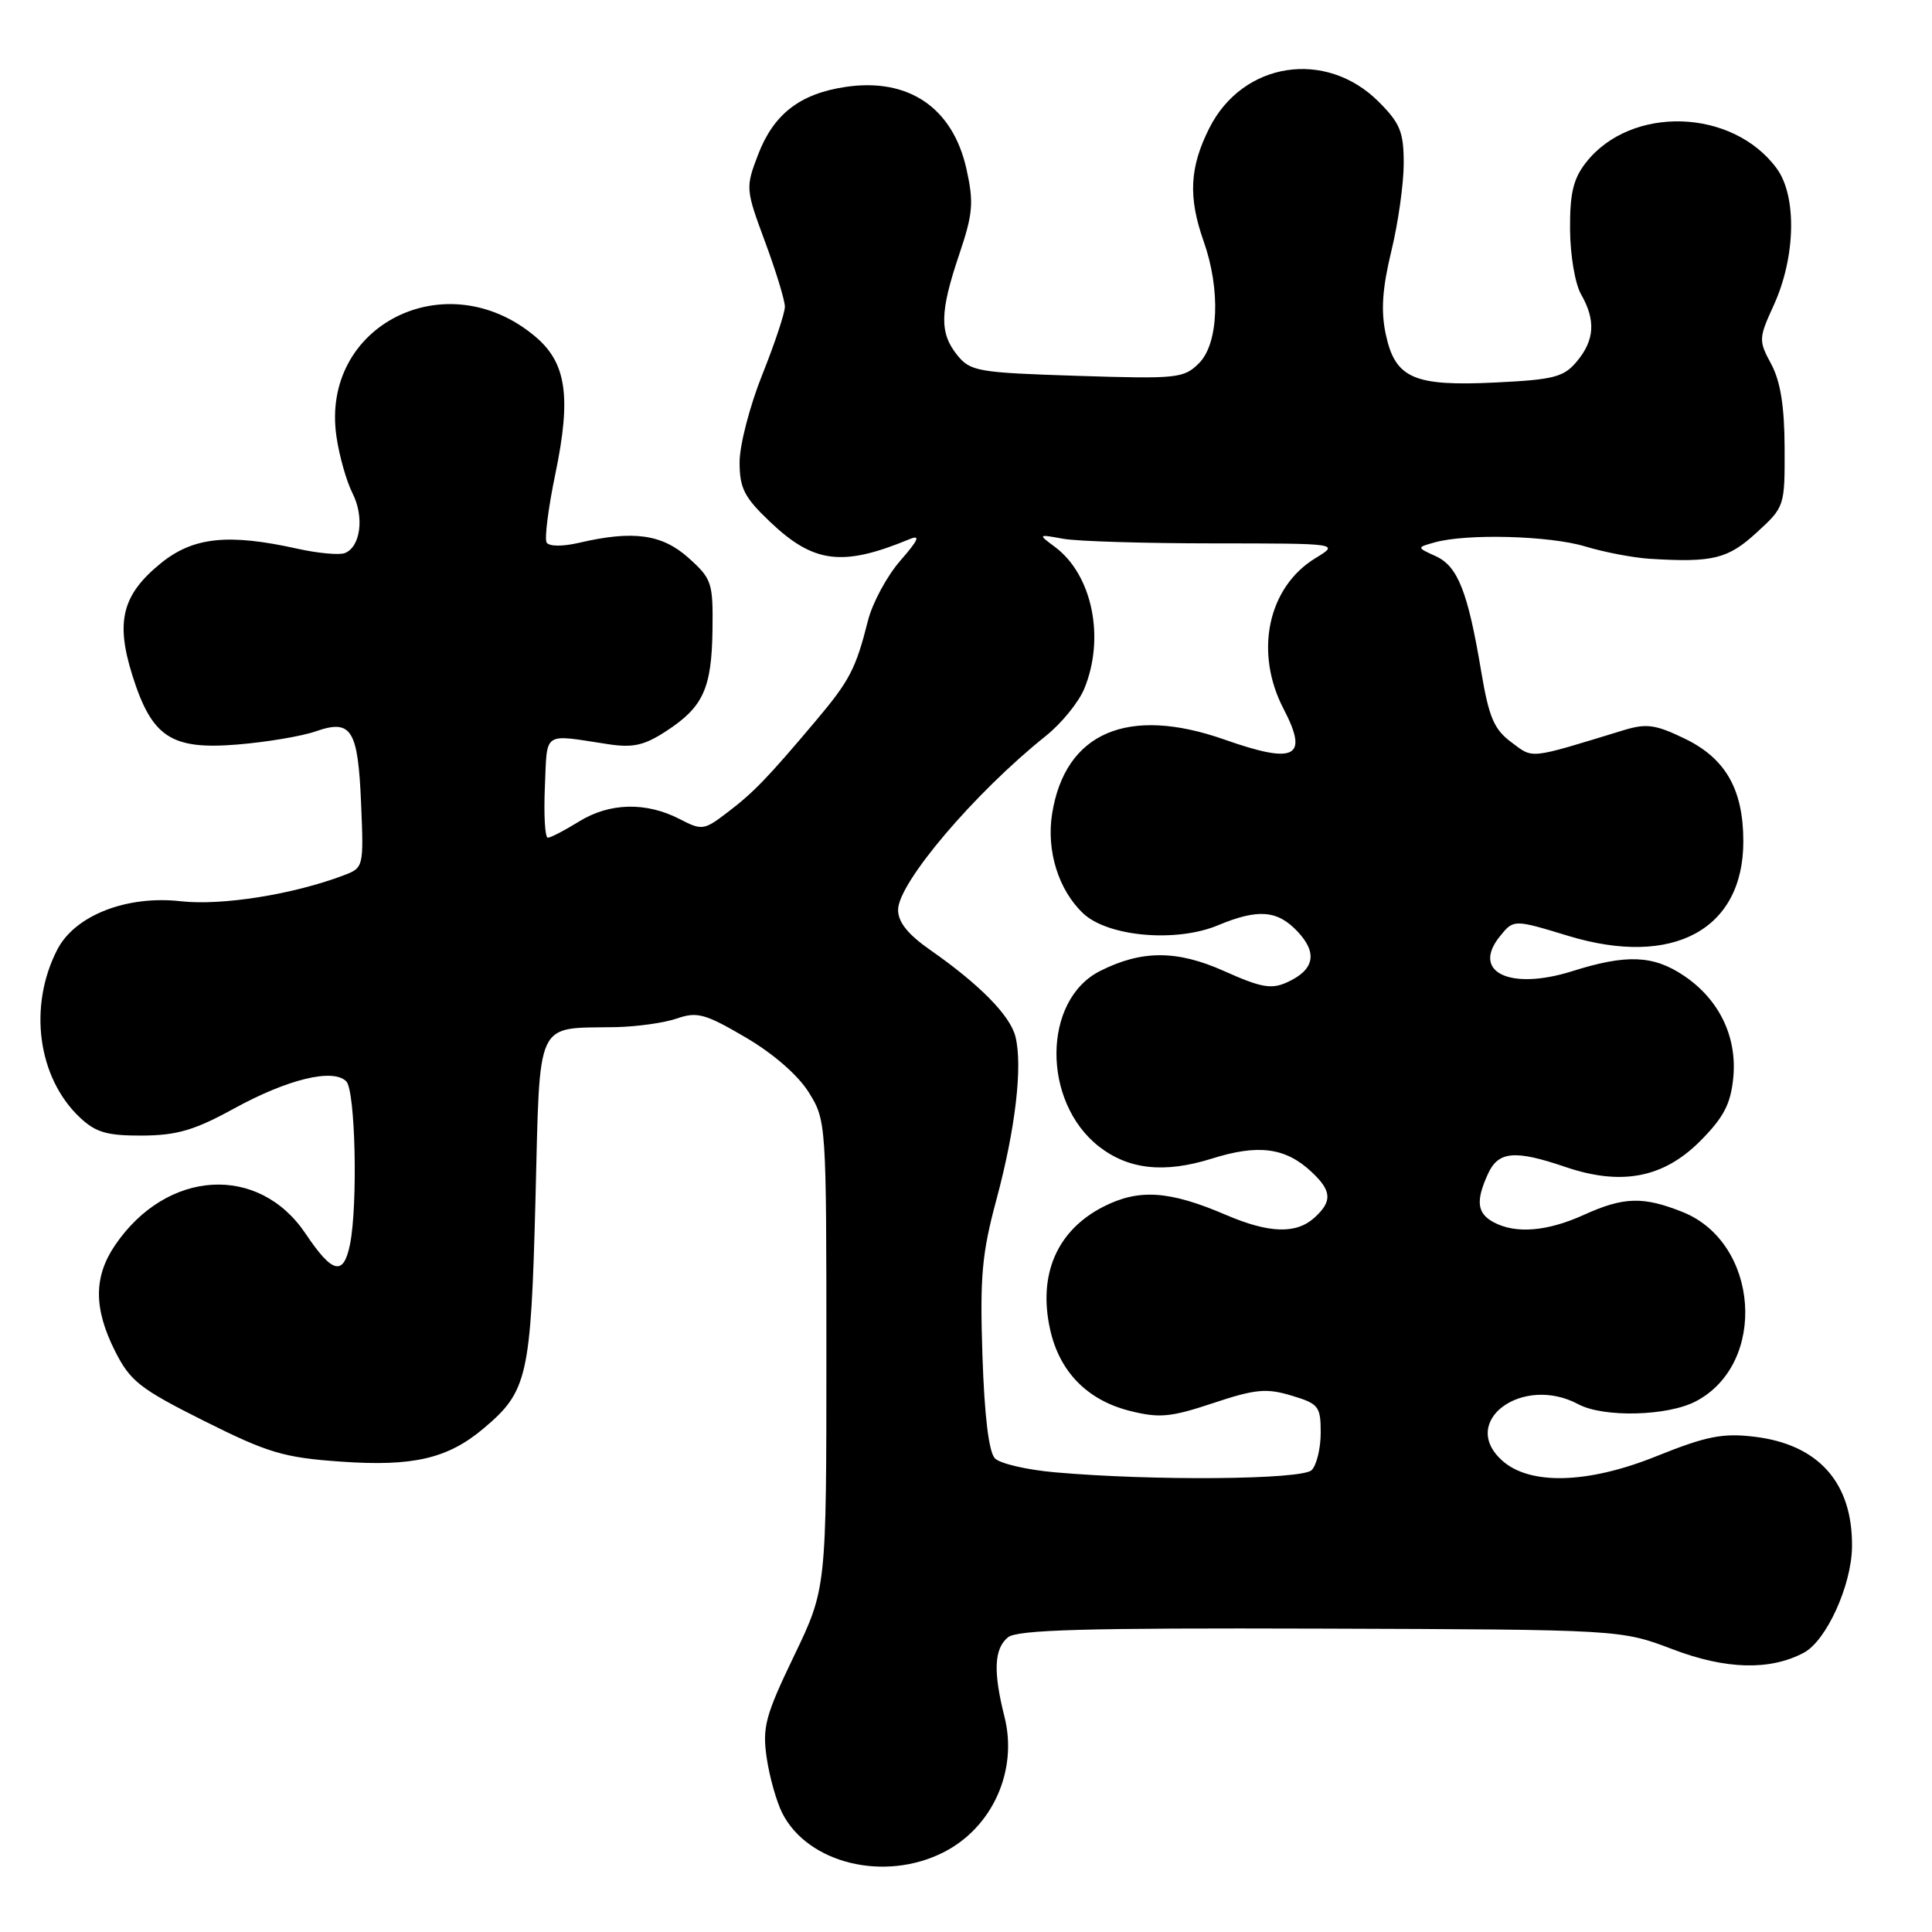 <?xml version="1.0" encoding="UTF-8" standalone="no"?>
<!DOCTYPE svg PUBLIC "-//W3C//DTD SVG 1.1//EN" "http://www.w3.org/Graphics/SVG/1.1/DTD/svg11.dtd" >
<svg xmlns="http://www.w3.org/2000/svg" xmlns:xlink="http://www.w3.org/1999/xlink" version="1.1" viewBox="0 0 256 256">
 <g >
 <path fill="currentColor"
d=" M 125.00 245.45 C 131.49 242.18 134.90 234.62 133.10 227.49 C 131.59 221.49 131.72 218.48 133.55 216.96 C 134.77 215.95 143.75 215.70 174.94 215.80 C 214.77 215.93 214.77 215.93 221.64 218.54 C 228.70 221.23 234.56 221.38 239.04 218.98 C 242.00 217.39 245.33 210.09 245.40 205.00 C 245.52 196.50 240.98 191.38 232.44 190.37 C 228.24 189.87 226.09 190.30 219.45 192.97 C 210.39 196.62 202.68 196.83 199.02 193.51 C 193.29 188.33 201.74 182.11 209.14 186.07 C 212.48 187.86 220.99 187.65 224.73 185.67 C 234.24 180.66 233.11 164.66 222.96 160.60 C 217.73 158.51 215.14 158.58 209.86 160.98 C 205.01 163.18 200.85 163.52 197.93 161.96 C 195.71 160.78 195.52 159.15 197.16 155.55 C 198.53 152.54 200.71 152.34 207.40 154.62 C 214.82 157.15 220.38 156.09 225.24 151.24 C 228.38 148.09 229.31 146.33 229.66 142.88 C 230.22 137.41 227.81 132.42 223.10 129.27 C 219.05 126.56 215.51 126.42 208.32 128.69 C 200.06 131.29 194.91 128.80 198.75 124.06 C 200.57 121.81 200.57 121.81 207.81 124.01 C 221.67 128.22 231.00 123.19 231.00 111.50 C 231.00 104.61 228.66 100.50 223.25 97.88 C 219.34 95.99 218.17 95.83 215.09 96.77 C 202.39 100.65 203.23 100.56 200.26 98.35 C 197.97 96.65 197.29 95.06 196.27 88.99 C 194.50 78.40 193.17 75.04 190.25 73.70 C 187.70 72.54 187.70 72.54 190.10 71.87 C 194.34 70.68 205.36 70.98 210.06 72.41 C 212.57 73.17 216.40 73.90 218.56 74.04 C 226.96 74.56 228.95 74.07 232.76 70.57 C 236.48 67.17 236.50 67.10 236.47 59.32 C 236.45 53.83 235.92 50.53 234.70 48.25 C 233.01 45.12 233.02 44.84 235.04 40.42 C 237.94 34.06 238.11 25.99 235.43 22.33 C 229.59 14.36 216.14 13.93 210.17 21.51 C 208.47 23.67 208.01 25.59 208.04 30.38 C 208.06 33.79 208.70 37.61 209.50 39.00 C 211.46 42.42 211.30 45.07 208.95 47.88 C 207.21 49.97 205.93 50.30 198.24 50.68 C 187.30 51.22 184.86 50.14 183.61 44.24 C 182.96 41.17 183.17 38.19 184.36 33.27 C 185.27 29.54 186.00 24.32 186.00 21.65 C 186.00 17.50 185.53 16.33 182.69 13.49 C 175.68 6.48 164.68 8.18 160.25 16.96 C 157.62 22.18 157.42 26.12 159.50 32.00 C 161.75 38.38 161.47 45.53 158.88 48.12 C 156.86 50.14 156.01 50.22 142.73 49.80 C 129.60 49.38 128.59 49.21 126.85 47.07 C 124.47 44.12 124.52 41.37 127.10 33.72 C 128.93 28.29 129.05 26.85 128.06 22.39 C 126.24 14.25 120.37 10.27 112.02 11.52 C 105.99 12.42 102.50 15.13 100.45 20.49 C 98.78 24.87 98.79 25.06 101.37 32.03 C 102.82 35.93 104.00 39.80 104.00 40.64 C 104.00 41.48 102.65 45.54 101.00 49.66 C 99.35 53.78 98.00 58.99 98.00 61.23 C 98.00 64.69 98.61 65.89 102.03 69.14 C 107.81 74.65 111.63 75.12 120.50 71.45 C 122.02 70.82 121.72 71.51 119.29 74.30 C 117.53 76.32 115.60 79.89 115.01 82.24 C 113.39 88.65 112.58 90.20 108.05 95.57 C 101.67 103.13 99.85 105.02 96.36 107.67 C 93.28 110.02 93.01 110.06 90.06 108.53 C 85.62 106.24 80.79 106.35 76.75 108.84 C 74.83 110.03 72.96 111.00 72.59 111.00 C 72.21 111.00 72.04 107.96 72.20 104.25 C 72.53 96.78 71.80 97.27 80.59 98.61 C 83.88 99.11 85.39 98.77 88.30 96.86 C 93.18 93.68 94.30 91.23 94.41 83.45 C 94.49 77.20 94.32 76.69 91.23 73.92 C 87.72 70.78 83.92 70.25 76.74 71.92 C 74.55 72.43 72.76 72.42 72.43 71.89 C 72.13 71.40 72.65 67.28 73.60 62.73 C 75.71 52.55 75.05 48.06 70.92 44.59 C 59.15 34.68 42.44 43.09 44.58 57.83 C 44.95 60.40 45.91 63.79 46.71 65.36 C 48.30 68.49 47.78 72.49 45.68 73.29 C 44.94 73.57 42.13 73.31 39.42 72.71 C 30.26 70.67 25.61 71.16 21.34 74.61 C 16.20 78.78 15.29 82.32 17.53 89.46 C 20.12 97.70 22.67 99.38 31.50 98.65 C 35.36 98.33 40.00 97.55 41.83 96.91 C 46.58 95.25 47.44 96.63 47.85 106.54 C 48.20 114.85 48.17 114.99 45.58 115.97 C 38.88 118.52 29.39 120.03 23.96 119.42 C 16.80 118.61 9.94 121.29 7.60 125.81 C 3.71 133.34 4.99 142.82 10.61 148.10 C 12.70 150.06 14.20 150.49 18.85 150.47 C 23.45 150.44 25.78 149.76 31.02 146.88 C 38.14 142.98 44.13 141.53 45.88 143.28 C 47.09 144.49 47.43 159.59 46.38 164.87 C 45.52 169.13 44.05 168.77 40.50 163.48 C 34.29 154.20 22.09 154.94 15.25 164.99 C 12.40 169.18 12.40 173.38 15.25 179.04 C 17.26 183.02 18.52 184.01 27.06 188.29 C 35.54 192.53 37.60 193.14 45.14 193.67 C 54.71 194.35 59.32 193.28 64.06 189.29 C 69.91 184.37 70.34 182.48 70.95 159.04 C 71.58 134.62 70.79 136.31 81.60 136.10 C 84.41 136.04 88.06 135.53 89.71 134.95 C 92.36 134.03 93.44 134.32 98.78 137.45 C 102.47 139.61 105.75 142.47 107.17 144.75 C 109.48 148.47 109.50 148.77 109.50 179.50 C 109.50 210.50 109.50 210.50 105.21 219.42 C 101.41 227.33 101.00 228.86 101.59 232.92 C 101.96 235.44 102.89 238.73 103.65 240.24 C 107.04 246.92 117.19 249.40 125.00 245.45 Z  M 139.80 195.09 C 136.11 194.77 132.53 193.94 131.84 193.25 C 131.03 192.43 130.45 187.71 130.18 179.67 C 129.83 169.15 130.10 166.12 132.04 158.92 C 134.55 149.60 135.53 141.24 134.55 137.35 C 133.85 134.56 129.81 130.45 123.25 125.87 C 120.30 123.81 119.00 122.19 119.00 120.56 C 119.00 117.00 129.15 105.05 138.57 97.52 C 140.62 95.89 142.90 93.09 143.65 91.31 C 146.47 84.54 144.74 76.14 139.76 72.45 C 137.52 70.79 137.53 70.78 140.88 71.39 C 142.73 71.73 151.73 72.00 160.88 72.00 C 177.50 72.01 177.50 72.01 174.30 73.96 C 167.99 77.81 166.17 86.42 170.08 93.93 C 173.44 100.38 171.66 101.31 162.26 98.00 C 149.44 93.49 141.13 97.06 139.41 107.83 C 138.63 112.73 140.26 117.96 143.54 121.04 C 146.82 124.12 155.87 124.92 161.40 122.60 C 166.71 120.39 169.27 120.59 171.95 123.45 C 174.62 126.29 174.16 128.52 170.55 130.16 C 168.46 131.11 167.11 130.87 162.22 128.68 C 155.98 125.88 151.30 125.87 145.77 128.66 C 138.14 132.50 138.04 145.95 145.58 151.89 C 149.52 154.98 154.27 155.50 160.58 153.52 C 166.73 151.58 170.33 152.06 173.75 155.25 C 176.48 157.79 176.57 159.17 174.17 161.35 C 171.75 163.54 168.18 163.43 162.49 161.00 C 154.95 157.76 150.91 157.49 146.19 159.90 C 140.05 163.04 137.52 168.89 139.15 176.18 C 140.40 181.79 144.08 185.53 149.71 186.95 C 153.62 187.93 155.10 187.80 160.74 185.92 C 166.32 184.06 167.80 183.92 171.12 184.92 C 174.73 186.00 175.00 186.34 175.00 189.84 C 175.00 191.91 174.46 194.14 173.80 194.80 C 172.53 196.07 152.76 196.24 139.80 195.09 Z "/>
</g>
</svg>